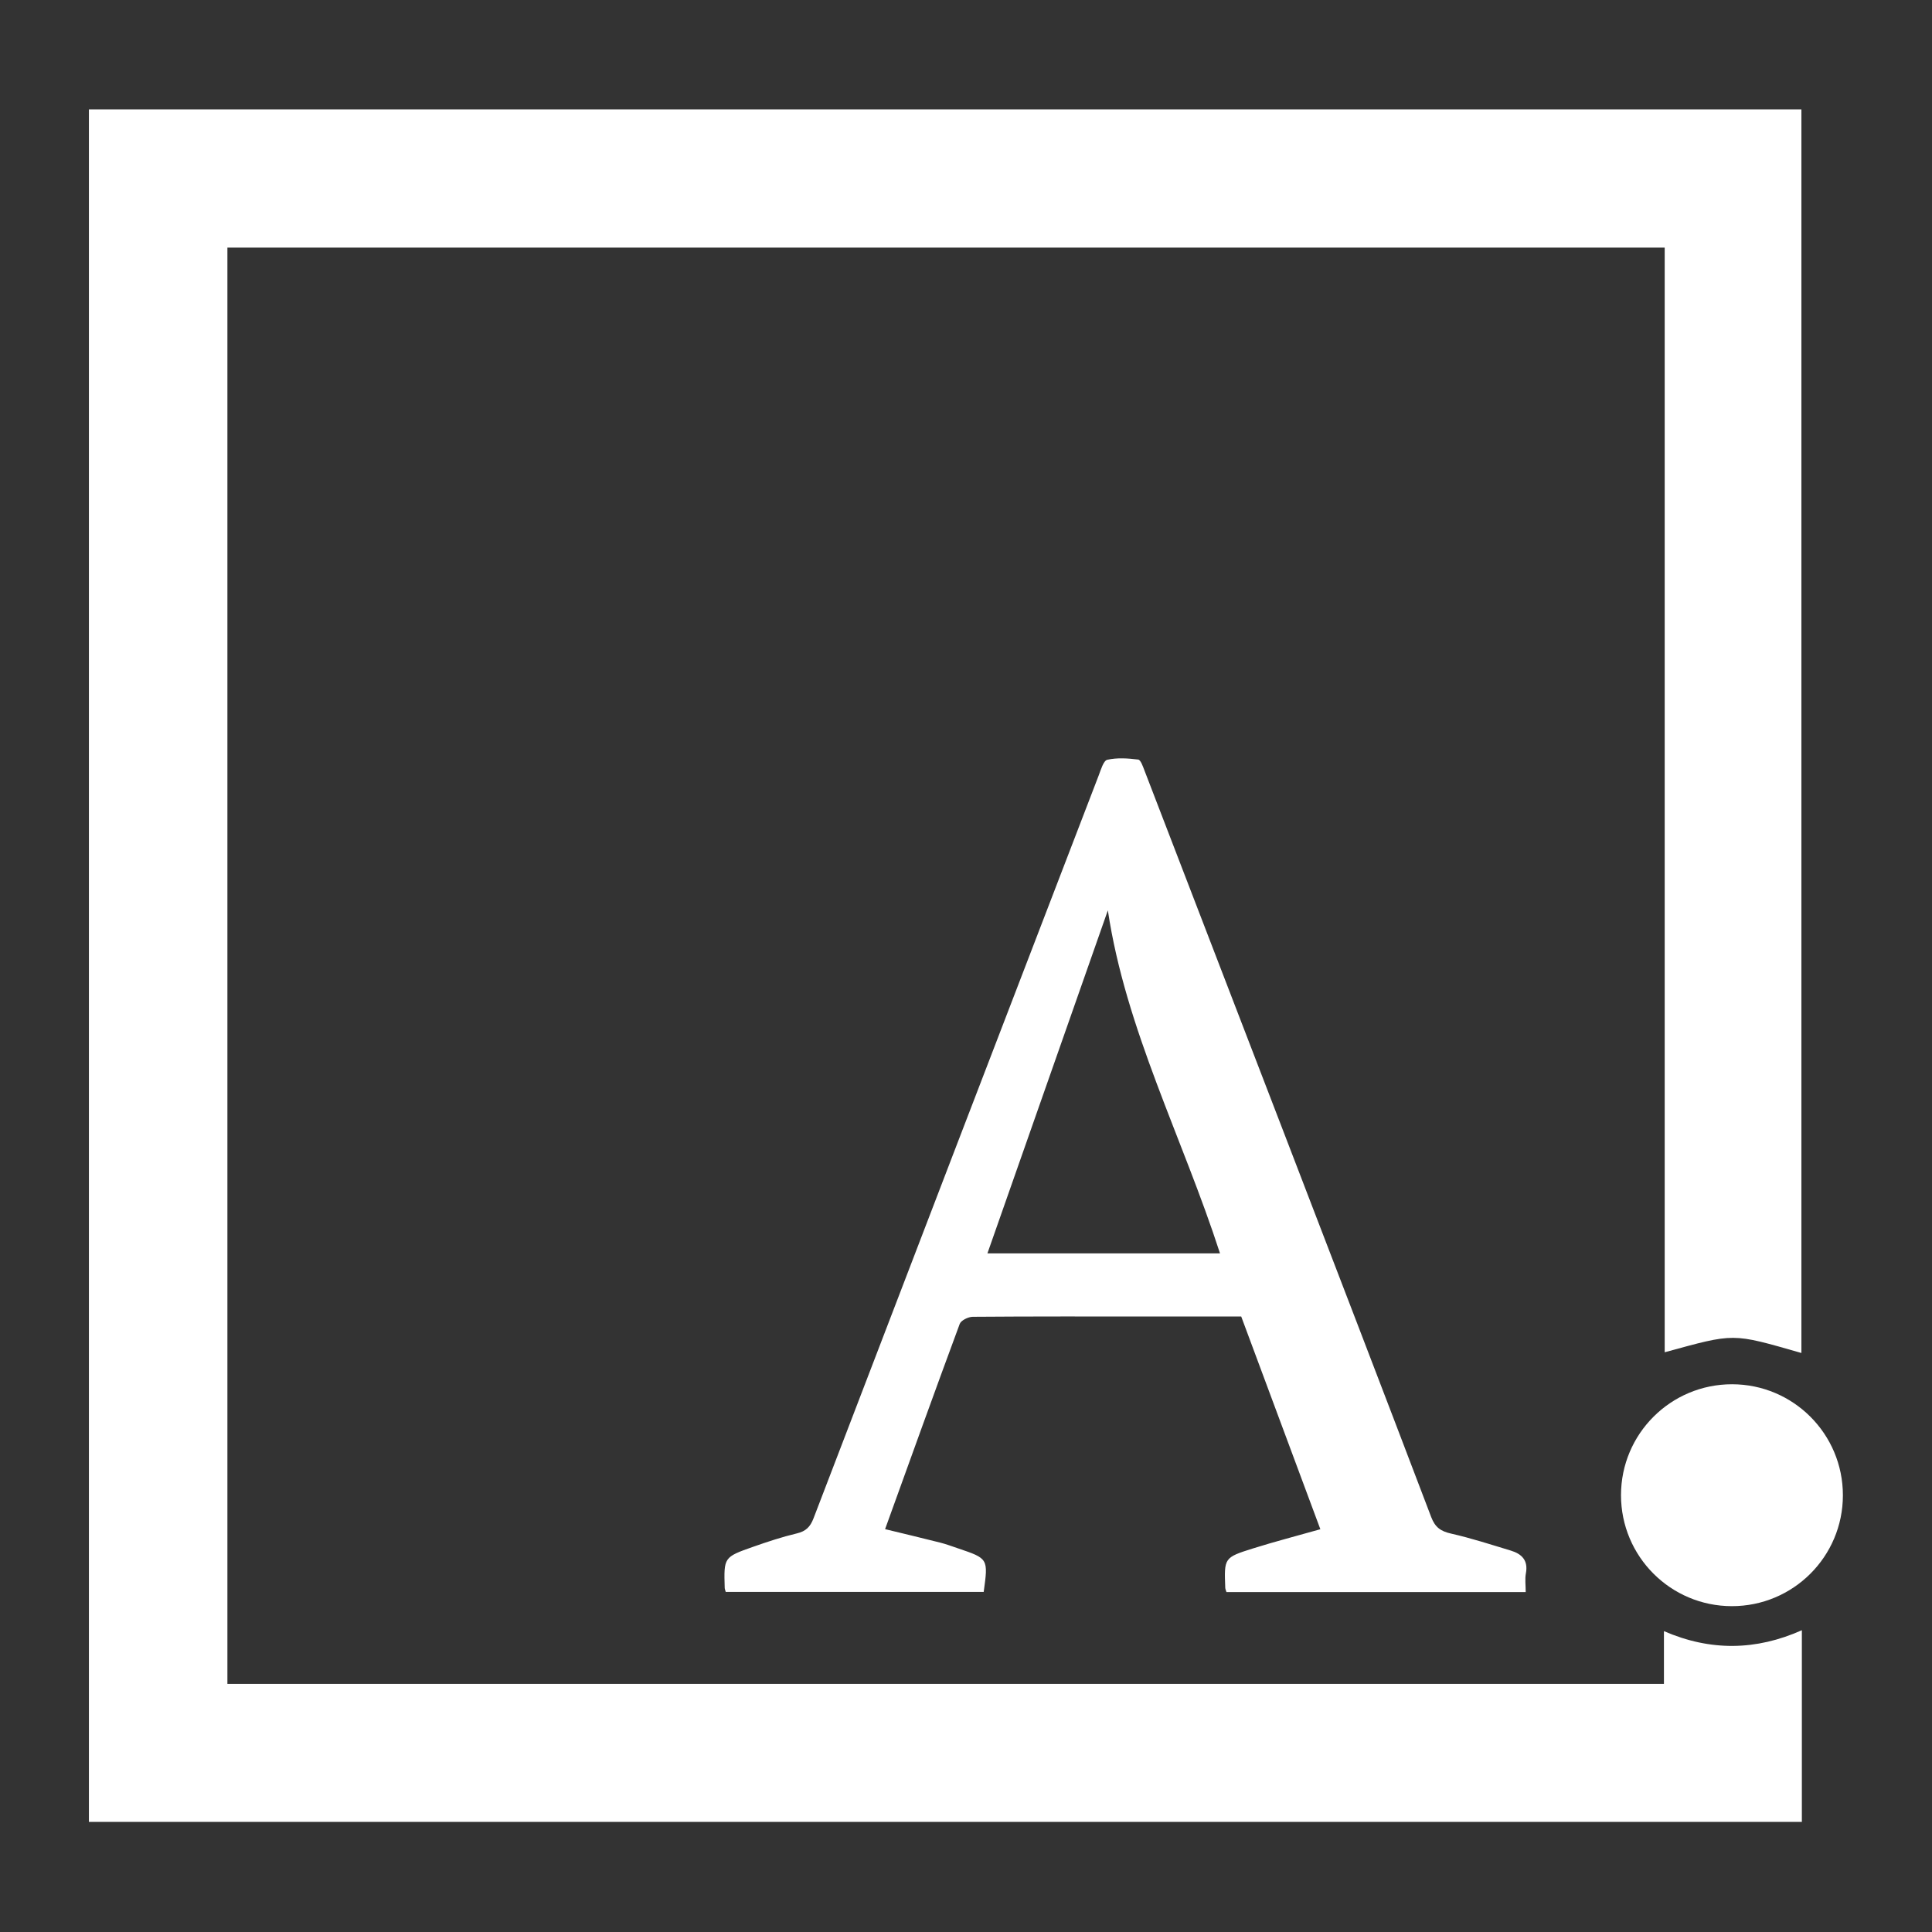 <?xml version="1.0" encoding="utf-8"?>
<!-- Generator: Adobe Illustrator 25.2.1, SVG Export Plug-In . SVG Version: 6.00 Build 0)  -->
<svg version="1.1" id="Layer_1" xmlns="http://www.w3.org/2000/svg" xmlns:xlink="http://www.w3.org/1999/xlink" x="0px" y="0px"
	 viewBox="0 0 1000 1000" style="enable-background:new 0 0 1000 1000;" xml:space="preserve">
<rect x="0" y="0" width="1000" height="1000" fill="#333333" stroke="none"/>
<style type="text/css">
	.Drop_x0020_Shadow{fill:none;}
	.Outer_x0020_Glow_x0020_5_x0020_pt{fill:none;}
	.Blue_x0020_Neon{fill:none;stroke:#8AACDA;stroke-width:7;stroke-linecap:round;stroke-linejoin:round;}
	.Chrome_x0020_Highlight{fill:url(#SVGID_1_);stroke:#FFFFFF;stroke-width:0.363;stroke-miterlimit:1;}
	.Jive_GS{fill:#FFDD00;}
	.Alyssa_GS{fill:#A6D0E4;}
</style>
<linearGradient id="SVGID_1_" gradientUnits="userSpaceOnUse" x1="0" y1="0" x2="6.123234e-17" y2="-1">
	<stop  offset="0" style="stop-color:#656565"/>
	<stop  offset="0.618" style="stop-color:#1B1B1B"/>
	<stop  offset="0.629" style="stop-color:#545454"/>
	<stop  offset="0.983" style="stop-color:#3E3E3E"/>
</linearGradient>
<g>
	<path fill="#FFFFFF" d="M46.022,943c0-295.69,0-590.87,0-886.382c295.531,0,590.711,0,886.382,0c0,214.613,0,429.173,0,643.686
		c-36.399-10.423-34.238-10.328-70.761-0.376c0-190.603,0-380.984,0-571.756c-248.351,0-495.873,0-743.938,0
		c0,247.584,0,495.271,0,743.403c247.633,0,495.32,0,743.546,0c0-8.784,0-17.35,0-27.297c24.211,10.483,47.742,10.06,71.389-0.476
		c0,33.441,0,66.064,0,99.198C637.205,943,341.859,943,46.022,943z"/>
	<path fill="#FFFFFF" d="M789.7,824.042c-52.245,0-103.533,0-154.896,0c-0.266-0.925-0.587-1.557-0.612-2.201
		c-0.594-15.477-0.648-15.67,14.378-20.383c11.317-3.55,22.813-6.525,34.844-9.93c-13.633-36.647-27.248-73.243-40.966-110.119
		c-15.667,0-31.066,0-46.465,0c-30.831,0-61.663-0.081-92.492,0.163c-2.327,0.018-6.054,1.829-6.744,3.691
		c-13.037,35.179-25.713,70.492-38.626,106.221c9.733,2.367,19.143,4.593,28.516,6.97c3.158,0.801,6.228,1.955,9.32,3.001
		c15.584,5.269,15.582,5.275,13.198,22.531c-44.423,0-88.899,0-133.503,0c-0.224-0.84-0.528-1.476-0.547-2.121
		c-0.462-15.786-0.496-15.898,14.675-21.232c7.472-2.627,15.029-5.135,22.723-6.96c4.669-1.108,6.906-3.434,8.578-7.797
		c49.113-128.22,98.348-256.393,147.618-384.553c1.131-2.942,2.443-7.616,4.445-8.07c5.101-1.158,10.688-0.763,15.973-0.11
		c1.308,0.162,2.451,3.573,3.253,5.652c24.232,62.852,48.427,125.719,72.594,188.596c25.339,65.926,50.718,131.838,75.827,197.852
		c2.028,5.331,4.947,7.336,10.287,8.543c10.422,2.356,20.628,5.695,30.877,8.784c5.732,1.727,9.112,5.081,7.84,11.786
		C789.242,817.253,789.7,820.342,789.7,824.042z M511.084,648.753c40.039,0,80.061,0,120.389,0
		c-19.393-59.927-48.847-115.987-58.051-177.557C552.7,530.218,531.898,589.469,511.084,648.753z"/>
	<path fill="#FFFFFF" d="M953.88,773.984c-0.025,31.727-25.74,57.385-57.488,57.36c-31.721-0.025-57.385-25.744-57.364-57.488
		c0.021-31.711,25.758-57.392,57.491-57.367C928.229,716.515,953.904,742.249,953.88,773.984z"/>
</g>
</svg>
